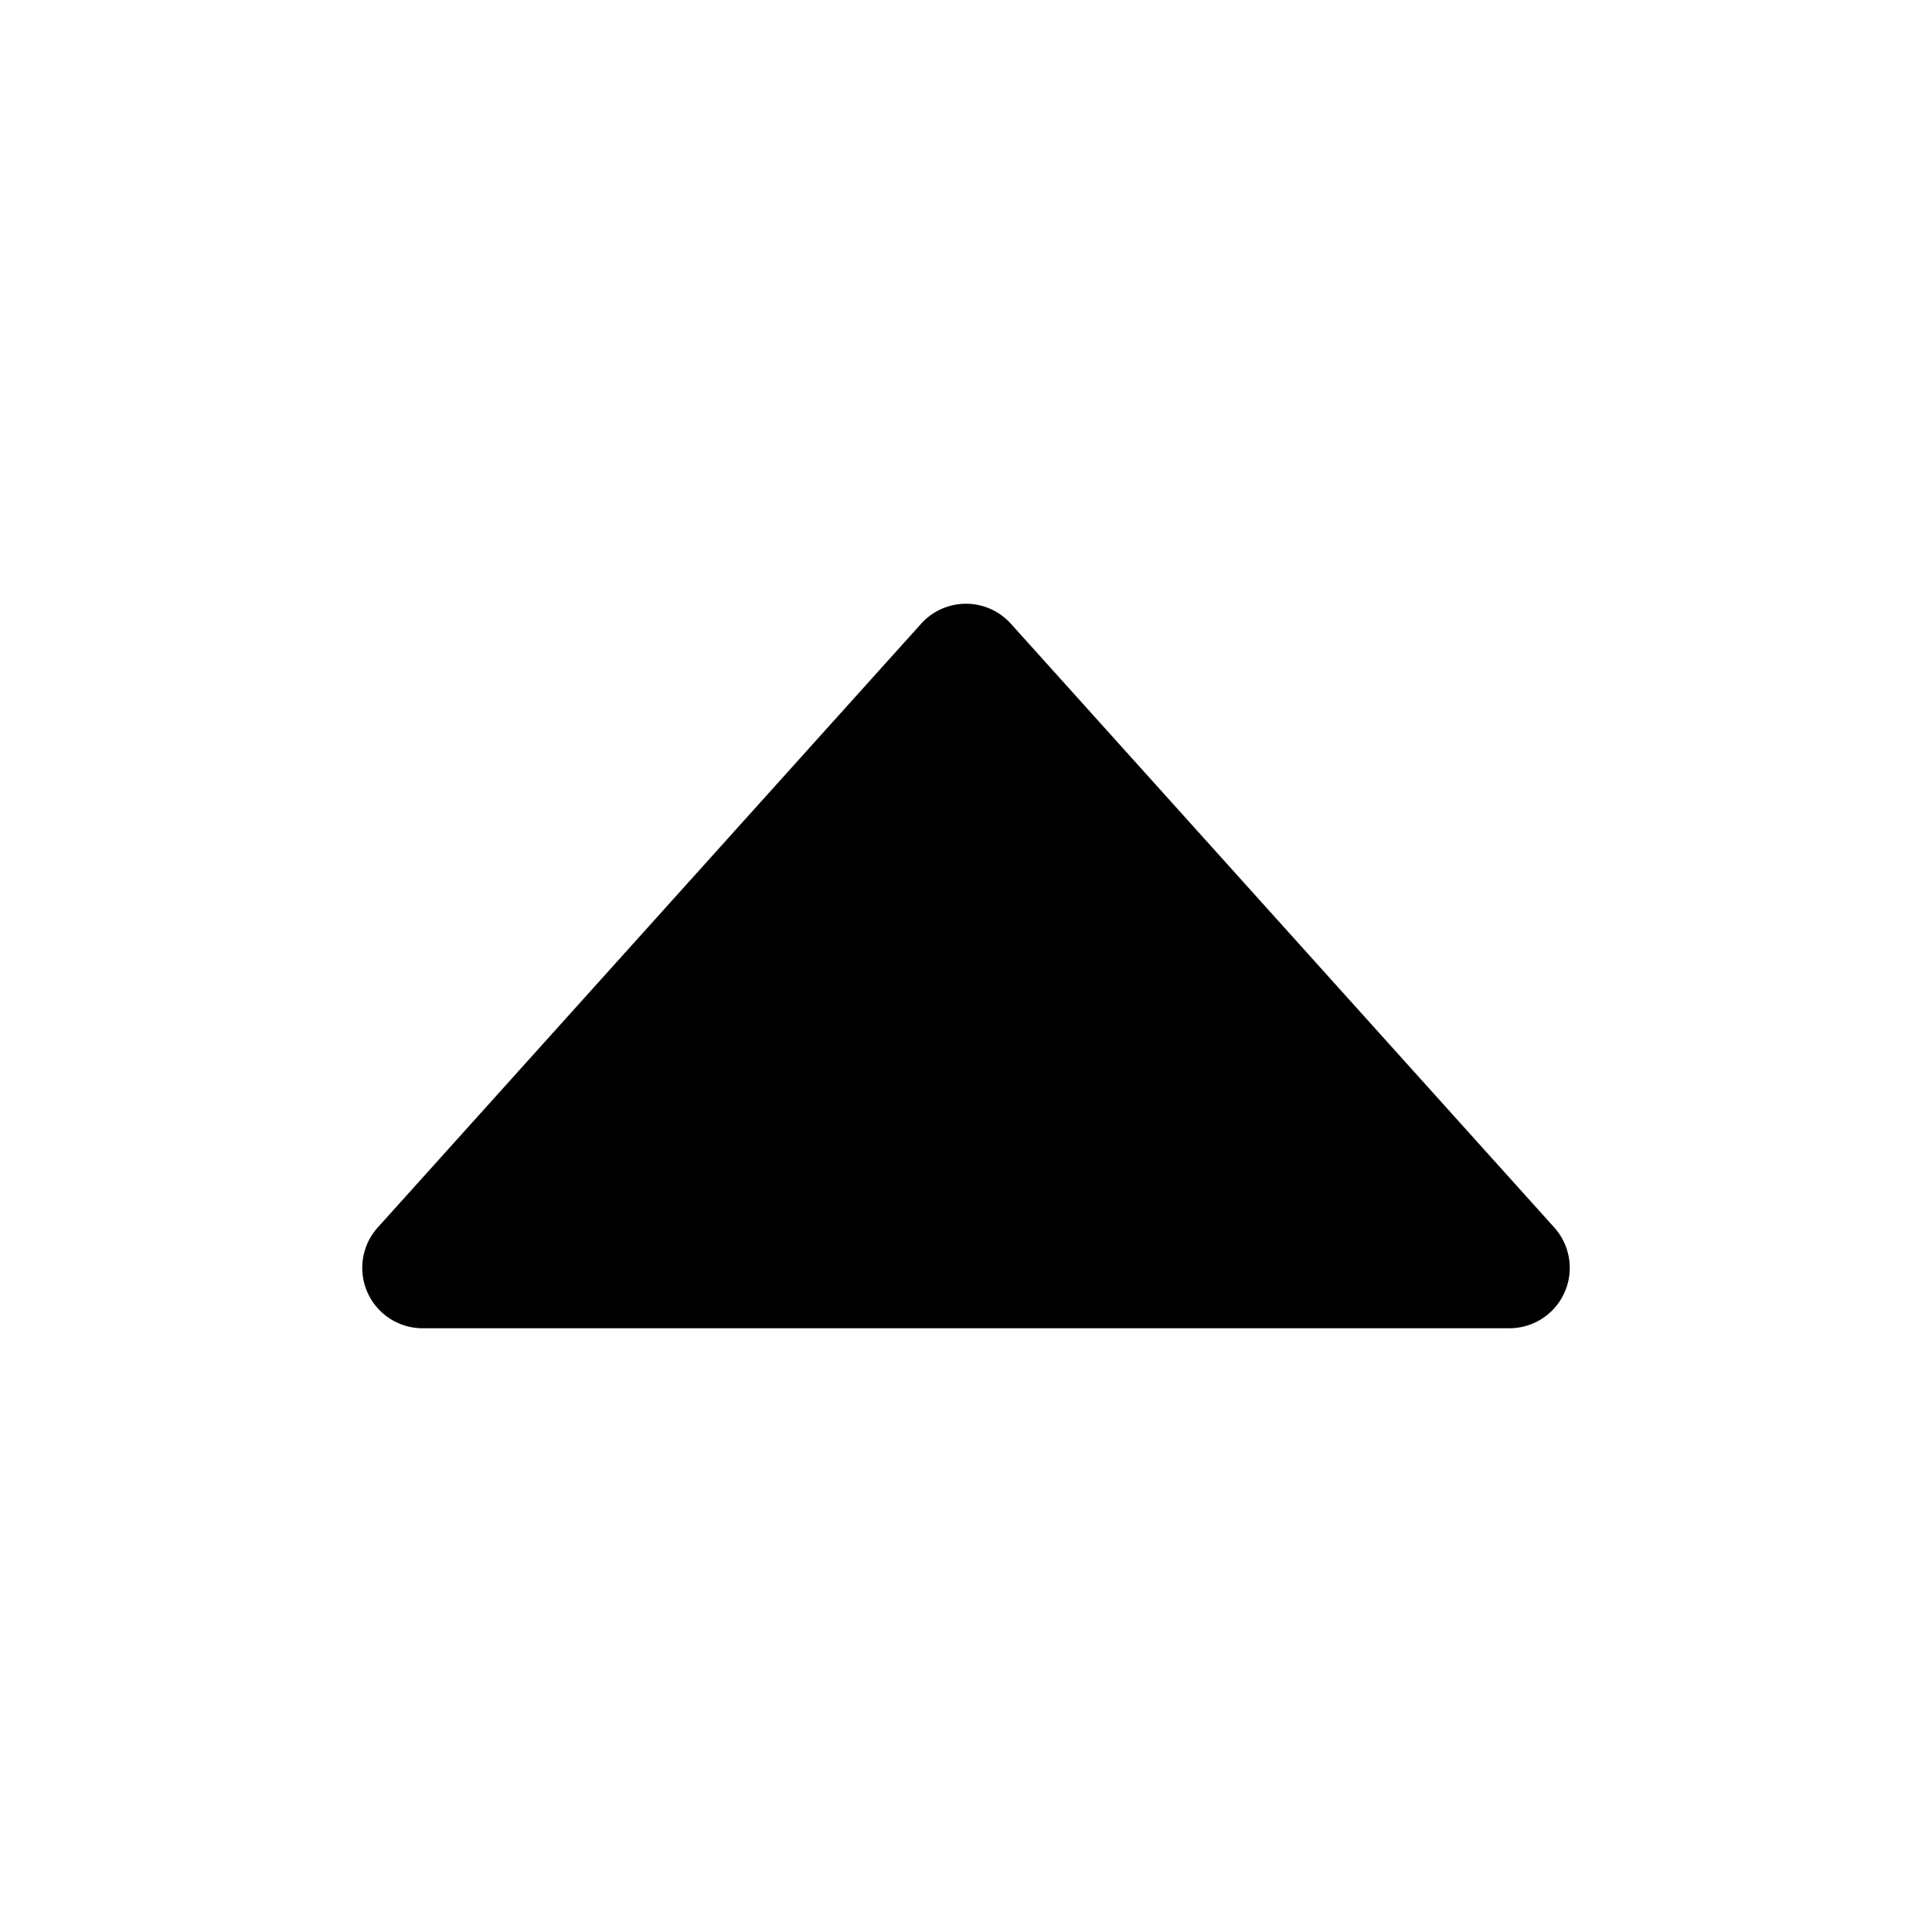 <svg viewBox="0 0 1024 1024" xmlns="http://www.w3.org/2000/svg">
  <path fill="currentColor"
    d="M224 704h576a32 32 0 0 0 23.785-53.407l-288-320a32 32 0 0 0-47.571 0l-288 320a32 32 0 0 0 23.785 53.407z" />
</svg>

